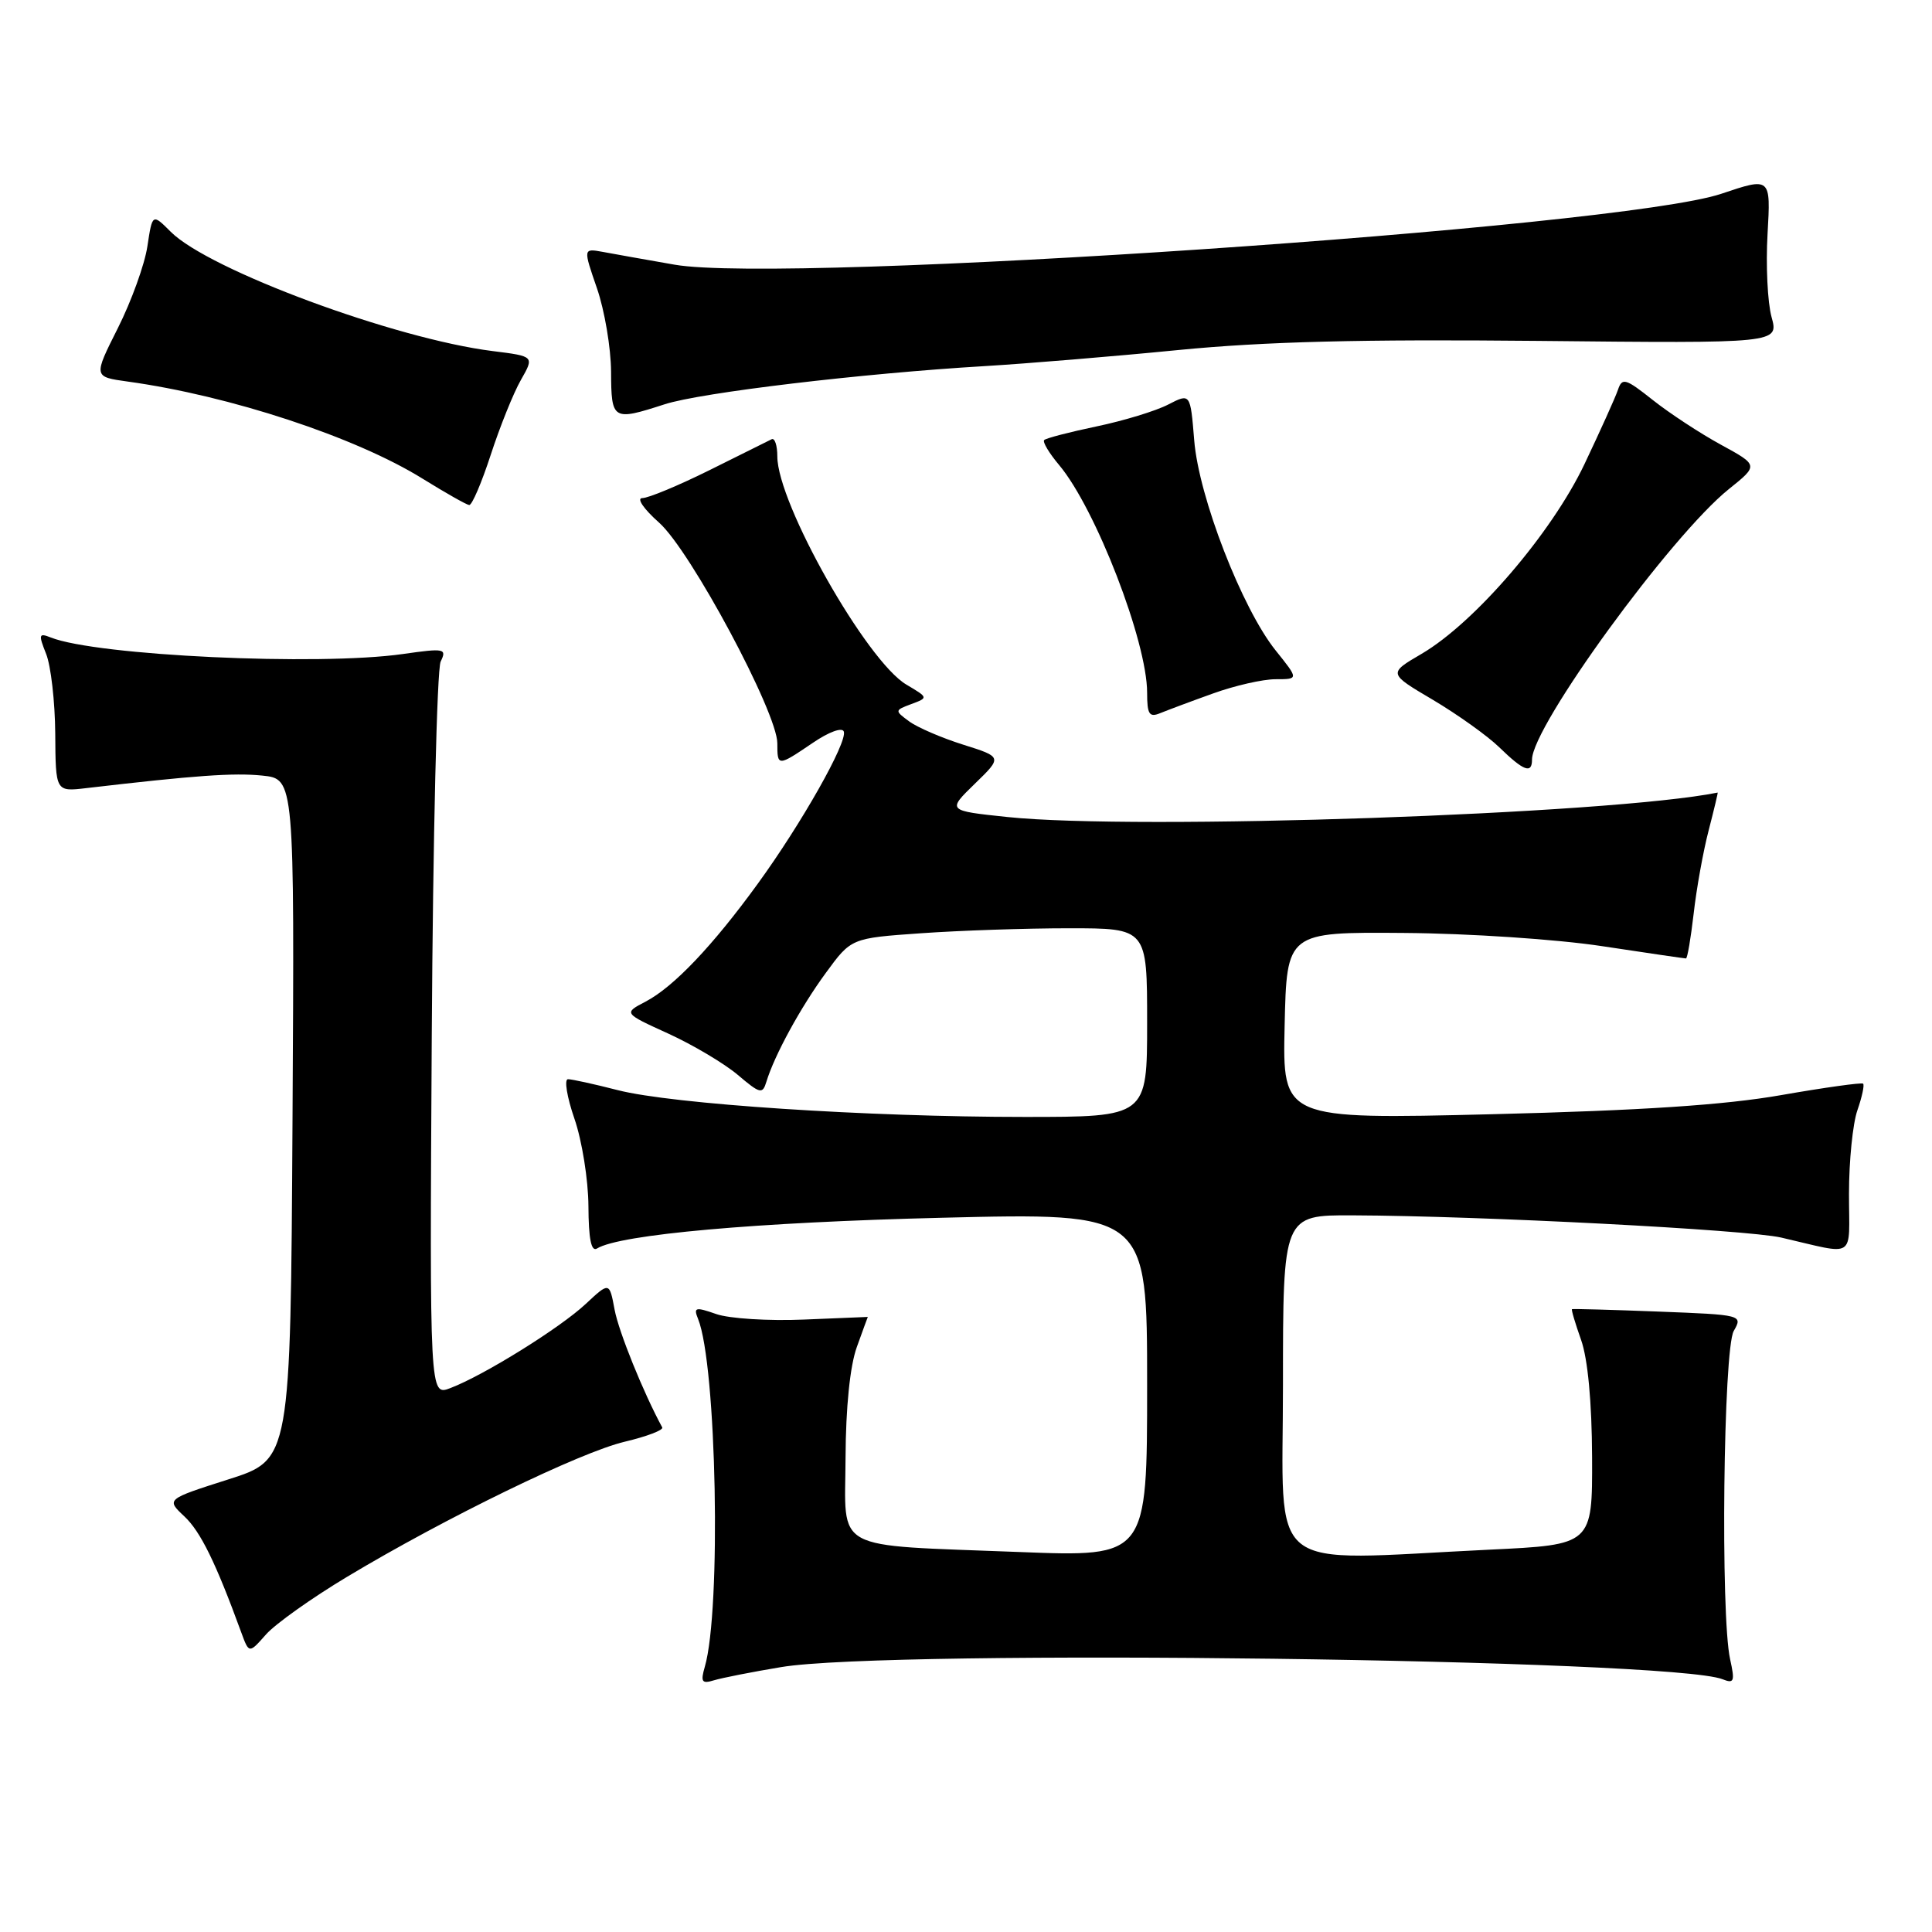 <?xml version="1.0" encoding="UTF-8" standalone="no"?>
<!DOCTYPE svg PUBLIC "-//W3C//DTD SVG 1.1//EN" "http://www.w3.org/Graphics/SVG/1.1/DTD/svg11.dtd" >
<svg xmlns="http://www.w3.org/2000/svg" xmlns:xlink="http://www.w3.org/1999/xlink" version="1.1" viewBox="0 0 256 256">
 <g >
 <path fill="currentColor"
d=" M 103.50 220.90 C 117.86 218.48 221.54 219.83 228.25 222.51 C 229.78 223.12 229.90 222.80 229.25 219.86 C 227.96 214.06 228.35 178.77 229.73 176.36 C 230.94 174.24 230.86 174.22 219.73 173.79 C 213.55 173.55 208.41 173.41 208.30 173.47 C 208.18 173.53 208.73 175.36 209.50 177.54 C 210.39 180.04 210.93 185.76 210.96 193.09 C 211.00 204.69 211.00 204.69 197.34 205.34 C 167.19 206.79 170.00 209.03 170.00 183.50 C 170.00 161.00 170.00 161.00 179.25 161.04 C 196.24 161.11 231.45 162.94 236.00 163.98 C 246.12 166.31 245.00 167.03 245.00 158.17 C 245.00 153.84 245.50 148.86 246.12 147.10 C 246.73 145.34 247.07 143.76 246.87 143.59 C 246.66 143.42 241.78 144.10 236.00 145.11 C 228.52 146.42 217.52 147.15 197.72 147.64 C 169.94 148.32 169.94 148.32 170.22 135.91 C 170.50 123.50 170.50 123.50 186.00 123.62 C 194.61 123.68 206.29 124.46 212.28 125.37 C 218.21 126.27 223.21 127.00 223.40 127.00 C 223.59 127.00 224.04 124.32 224.42 121.05 C 224.79 117.77 225.68 112.82 226.40 110.05 C 227.12 107.27 227.66 105.01 227.60 105.02 C 213.42 107.89 150.57 110.05 133.50 108.26 C 125.50 107.42 125.50 107.42 129.16 103.86 C 132.82 100.31 132.82 100.31 127.62 98.67 C 124.76 97.77 121.54 96.38 120.46 95.58 C 118.53 94.16 118.54 94.12 120.76 93.29 C 123.02 92.45 123.01 92.44 120.11 90.72 C 114.83 87.61 103.00 66.69 103.00 60.48 C 103.00 59.03 102.66 58.00 102.25 58.20 C 101.84 58.41 98.14 60.24 94.03 62.29 C 89.92 64.33 85.91 66.00 85.11 66.00 C 84.31 66.00 85.29 67.44 87.33 69.25 C 91.49 72.93 103.00 94.42 103.00 98.49 C 103.00 101.59 103.05 101.58 107.69 98.44 C 109.84 96.97 111.61 96.33 111.81 96.94 C 112.29 98.37 106.21 109.11 100.43 117.07 C 94.43 125.34 89.26 130.77 85.56 132.71 C 82.61 134.25 82.61 134.25 88.56 136.96 C 91.82 138.45 95.96 140.91 97.75 142.42 C 100.72 144.94 101.04 145.02 101.55 143.34 C 102.61 139.84 106.08 133.48 109.43 128.91 C 112.79 124.31 112.79 124.31 122.05 123.66 C 127.14 123.30 135.96 123.00 141.65 123.00 C 152.00 123.00 152.00 123.00 152.00 135.50 C 152.00 148.00 152.00 148.00 135.73 148.00 C 114.84 148.00 89.07 146.30 81.86 144.45 C 78.75 143.65 75.78 143.00 75.26 143.00 C 74.74 143.00 75.12 145.36 76.12 148.25 C 77.12 151.14 77.95 156.34 77.97 159.81 C 77.99 164.16 78.34 165.91 79.11 165.43 C 82.12 163.57 100.20 161.96 124.75 161.36 C 152.00 160.69 152.00 160.69 152.00 183.50 C 152.00 206.31 152.00 206.31 135.08 205.65 C 109.92 204.66 111.99 205.79 112.04 193.12 C 112.07 186.50 112.63 181.00 113.53 178.50 C 114.32 176.30 114.98 174.50 114.99 174.50 C 114.99 174.50 111.18 174.66 106.51 174.85 C 101.84 175.05 96.62 174.72 94.91 174.12 C 92.13 173.15 91.87 173.22 92.50 174.77 C 94.96 180.86 95.59 213.31 93.39 220.86 C 92.81 222.86 93.00 223.14 94.60 222.65 C 95.65 222.33 99.65 221.54 103.50 220.90 Z  M 46.00 208.93 C 58.99 201.13 76.89 192.42 82.80 191.03 C 85.71 190.34 87.94 189.49 87.75 189.14 C 85.26 184.56 81.99 176.48 81.44 173.55 C 80.75 169.85 80.75 169.85 77.62 172.77 C 74.23 175.95 64.08 182.26 59.67 183.93 C 56.93 184.98 56.93 184.98 57.21 137.24 C 57.37 110.98 57.90 88.67 58.39 87.66 C 59.23 85.94 58.91 85.87 53.39 86.66 C 42.17 88.26 12.79 86.88 6.73 84.47 C 5.14 83.84 5.08 84.06 6.11 86.64 C 6.74 88.21 7.29 92.97 7.32 97.21 C 7.37 104.91 7.37 104.91 11.43 104.43 C 25.82 102.75 30.99 102.38 34.76 102.77 C 39.02 103.21 39.02 103.21 38.76 148.31 C 38.50 193.41 38.50 193.41 30.25 196.03 C 22.01 198.66 22.01 198.66 24.43 200.93 C 26.58 202.95 28.59 207.05 31.97 216.31 C 33.00 219.12 33.00 219.12 35.25 216.57 C 36.49 215.17 41.33 211.73 46.00 208.93 Z  M 203.00 100.65 C 203.00 96.26 221.39 70.99 229.08 64.81 C 233.02 61.65 233.02 61.65 228.02 58.92 C 225.27 57.42 221.22 54.76 219.01 53.01 C 215.38 50.13 214.94 50.00 214.38 51.67 C 214.04 52.67 212.04 57.10 209.95 61.50 C 205.59 70.66 195.43 82.49 188.38 86.63 C 183.93 89.23 183.93 89.23 189.88 92.74 C 193.14 94.68 197.10 97.50 198.66 99.02 C 201.90 102.17 203.00 102.58 203.00 100.65 Z  M 160.73 91.89 C 163.60 90.85 167.33 90.00 169.02 90.00 C 172.09 90.00 172.09 90.00 169.04 86.20 C 164.58 80.65 158.84 65.85 158.24 58.35 C 157.73 52.09 157.73 52.09 154.78 53.61 C 153.16 54.45 148.90 55.75 145.31 56.50 C 141.73 57.25 138.60 58.06 138.36 58.31 C 138.12 58.55 139.01 60.04 140.34 61.62 C 145.18 67.39 152.00 85.02 152.00 91.79 C 152.00 94.66 152.28 95.10 153.75 94.49 C 154.71 94.10 157.85 92.92 160.73 91.89 Z  M 65.03 60.25 C 66.24 56.54 68.03 52.08 69.02 50.35 C 70.81 47.21 70.81 47.21 65.29 46.52 C 52.33 44.90 27.68 35.77 22.63 30.72 C 20.19 28.28 20.19 28.28 19.53 32.64 C 19.17 35.04 17.41 39.91 15.62 43.47 C 12.37 49.93 12.37 49.93 16.93 50.56 C 30.43 52.42 47.12 57.91 56.00 63.43 C 59.02 65.30 61.80 66.88 62.17 66.92 C 62.54 66.96 63.82 63.96 65.03 60.25 Z  M 88.07 53.57 C 92.84 52.02 114.28 49.47 130.50 48.51 C 136.00 48.18 147.54 47.23 156.14 46.38 C 167.59 45.26 180.34 44.94 203.74 45.17 C 235.70 45.50 235.70 45.50 234.74 42.01 C 234.21 40.08 233.97 35.13 234.21 30.99 C 234.64 23.47 234.64 23.47 228.07 25.68 C 214.65 30.18 104.15 37.66 89.38 35.07 C 85.60 34.41 81.32 33.65 79.89 33.38 C 77.27 32.90 77.27 32.90 79.10 38.20 C 80.11 41.12 80.95 46.09 80.97 49.25 C 81.00 55.70 81.17 55.80 88.07 53.57 Z "/>
</g>
</svg>